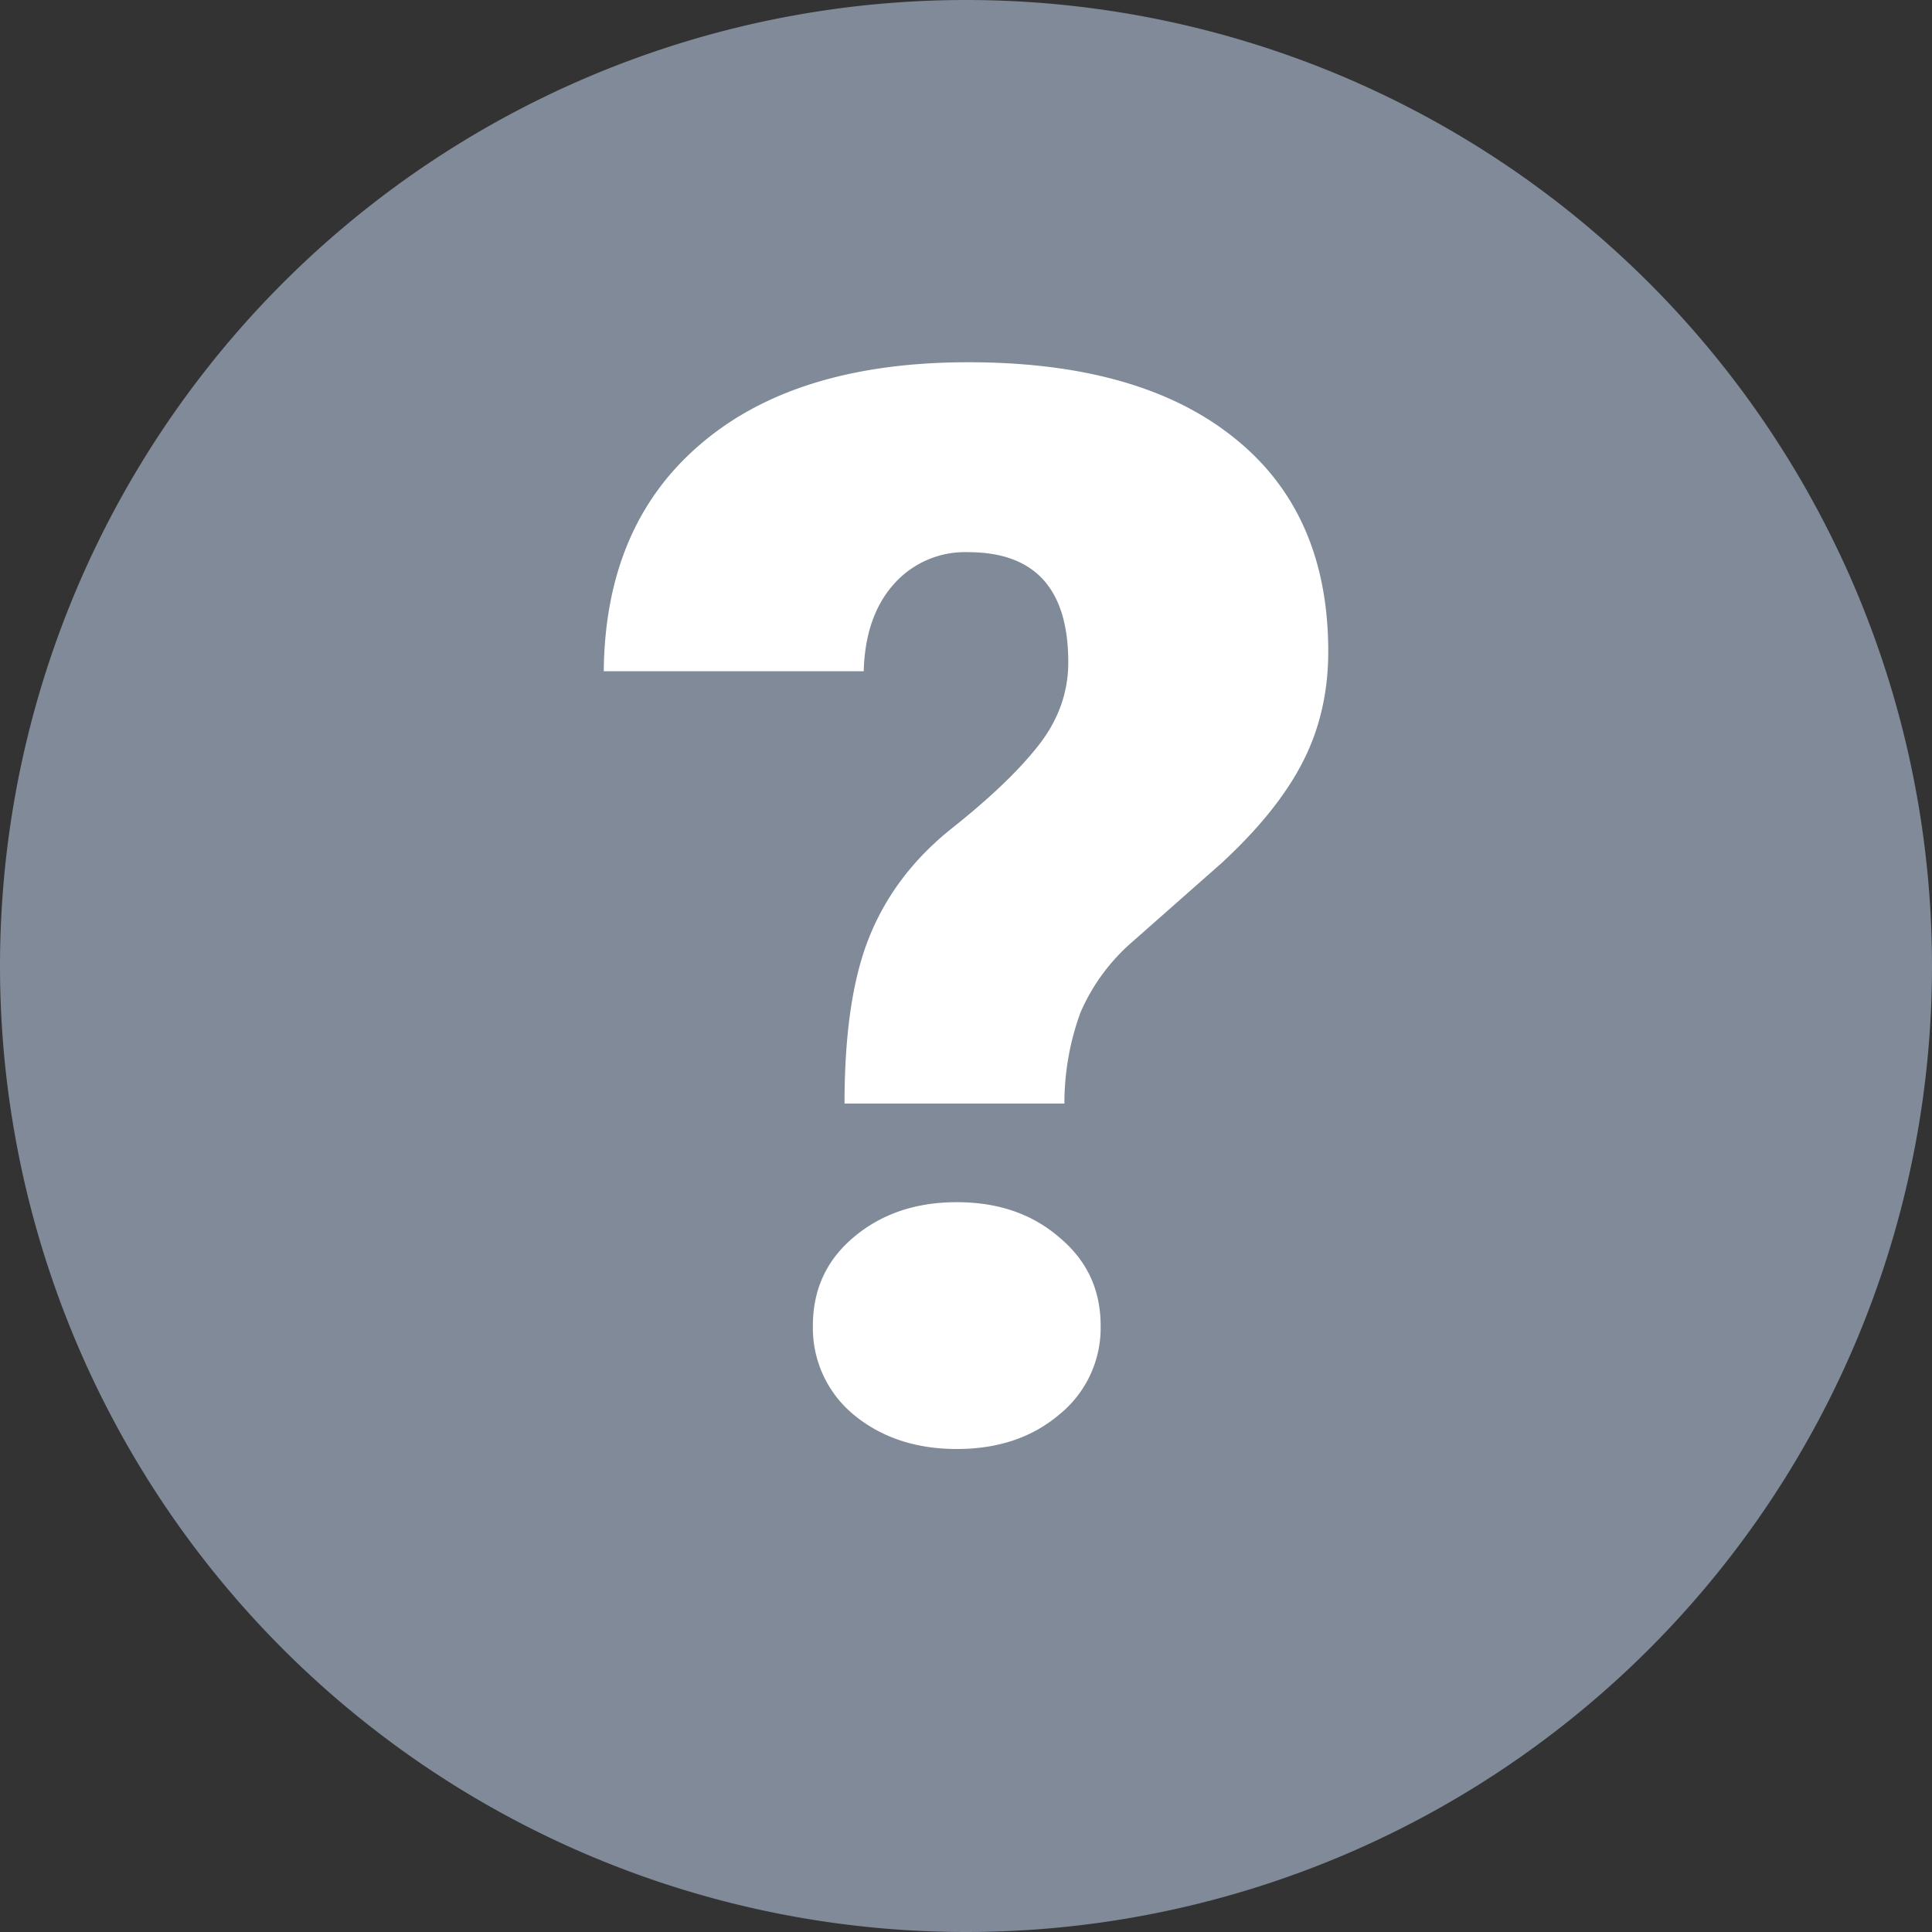 <svg width="16" height="16" fill="none" xmlns="http://www.w3.org/2000/svg">
    <rect width="100%" height="100%" fill="#333333" stroke="none"/>
    <path d="M0 8a8 8 0 1116 0A8 8 0 010 8z" fill="#808A98"/>
    <path d="M6.994 9.14c0-.59.07-1.053.21-1.392.14-.343.367-.64.681-.89.315-.25.552-.477.714-.683.165-.21.248-.44.248-.69 0-.608-.276-.912-.828-.912a.786.786 0 00-.618.266c-.157.177-.24.417-.248.72H5c.008-.807.276-1.434.803-1.882C6.329 3.226 7.068 3 8.019 3c.947 0 1.68.208 2.198.623.522.415.783 1.006.783 1.772 0 .335-.07.64-.21.913-.14.275-.365.555-.675.841l-.733.647a1.63 1.63 0 00-.433.587 2.18 2.18 0 00-.134.756H6.994zm-.262 1.838c0-.299.113-.543.338-.732.23-.194.514-.29.854-.29.34 0 .622.096.847.29.229.19.344.433.344.732a.923.923 0 01-.344.738c-.225.19-.508.284-.847.284-.34 0-.625-.095-.854-.284a.93.93 0 01-.338-.738z" fill="#fff"/>
</svg>
